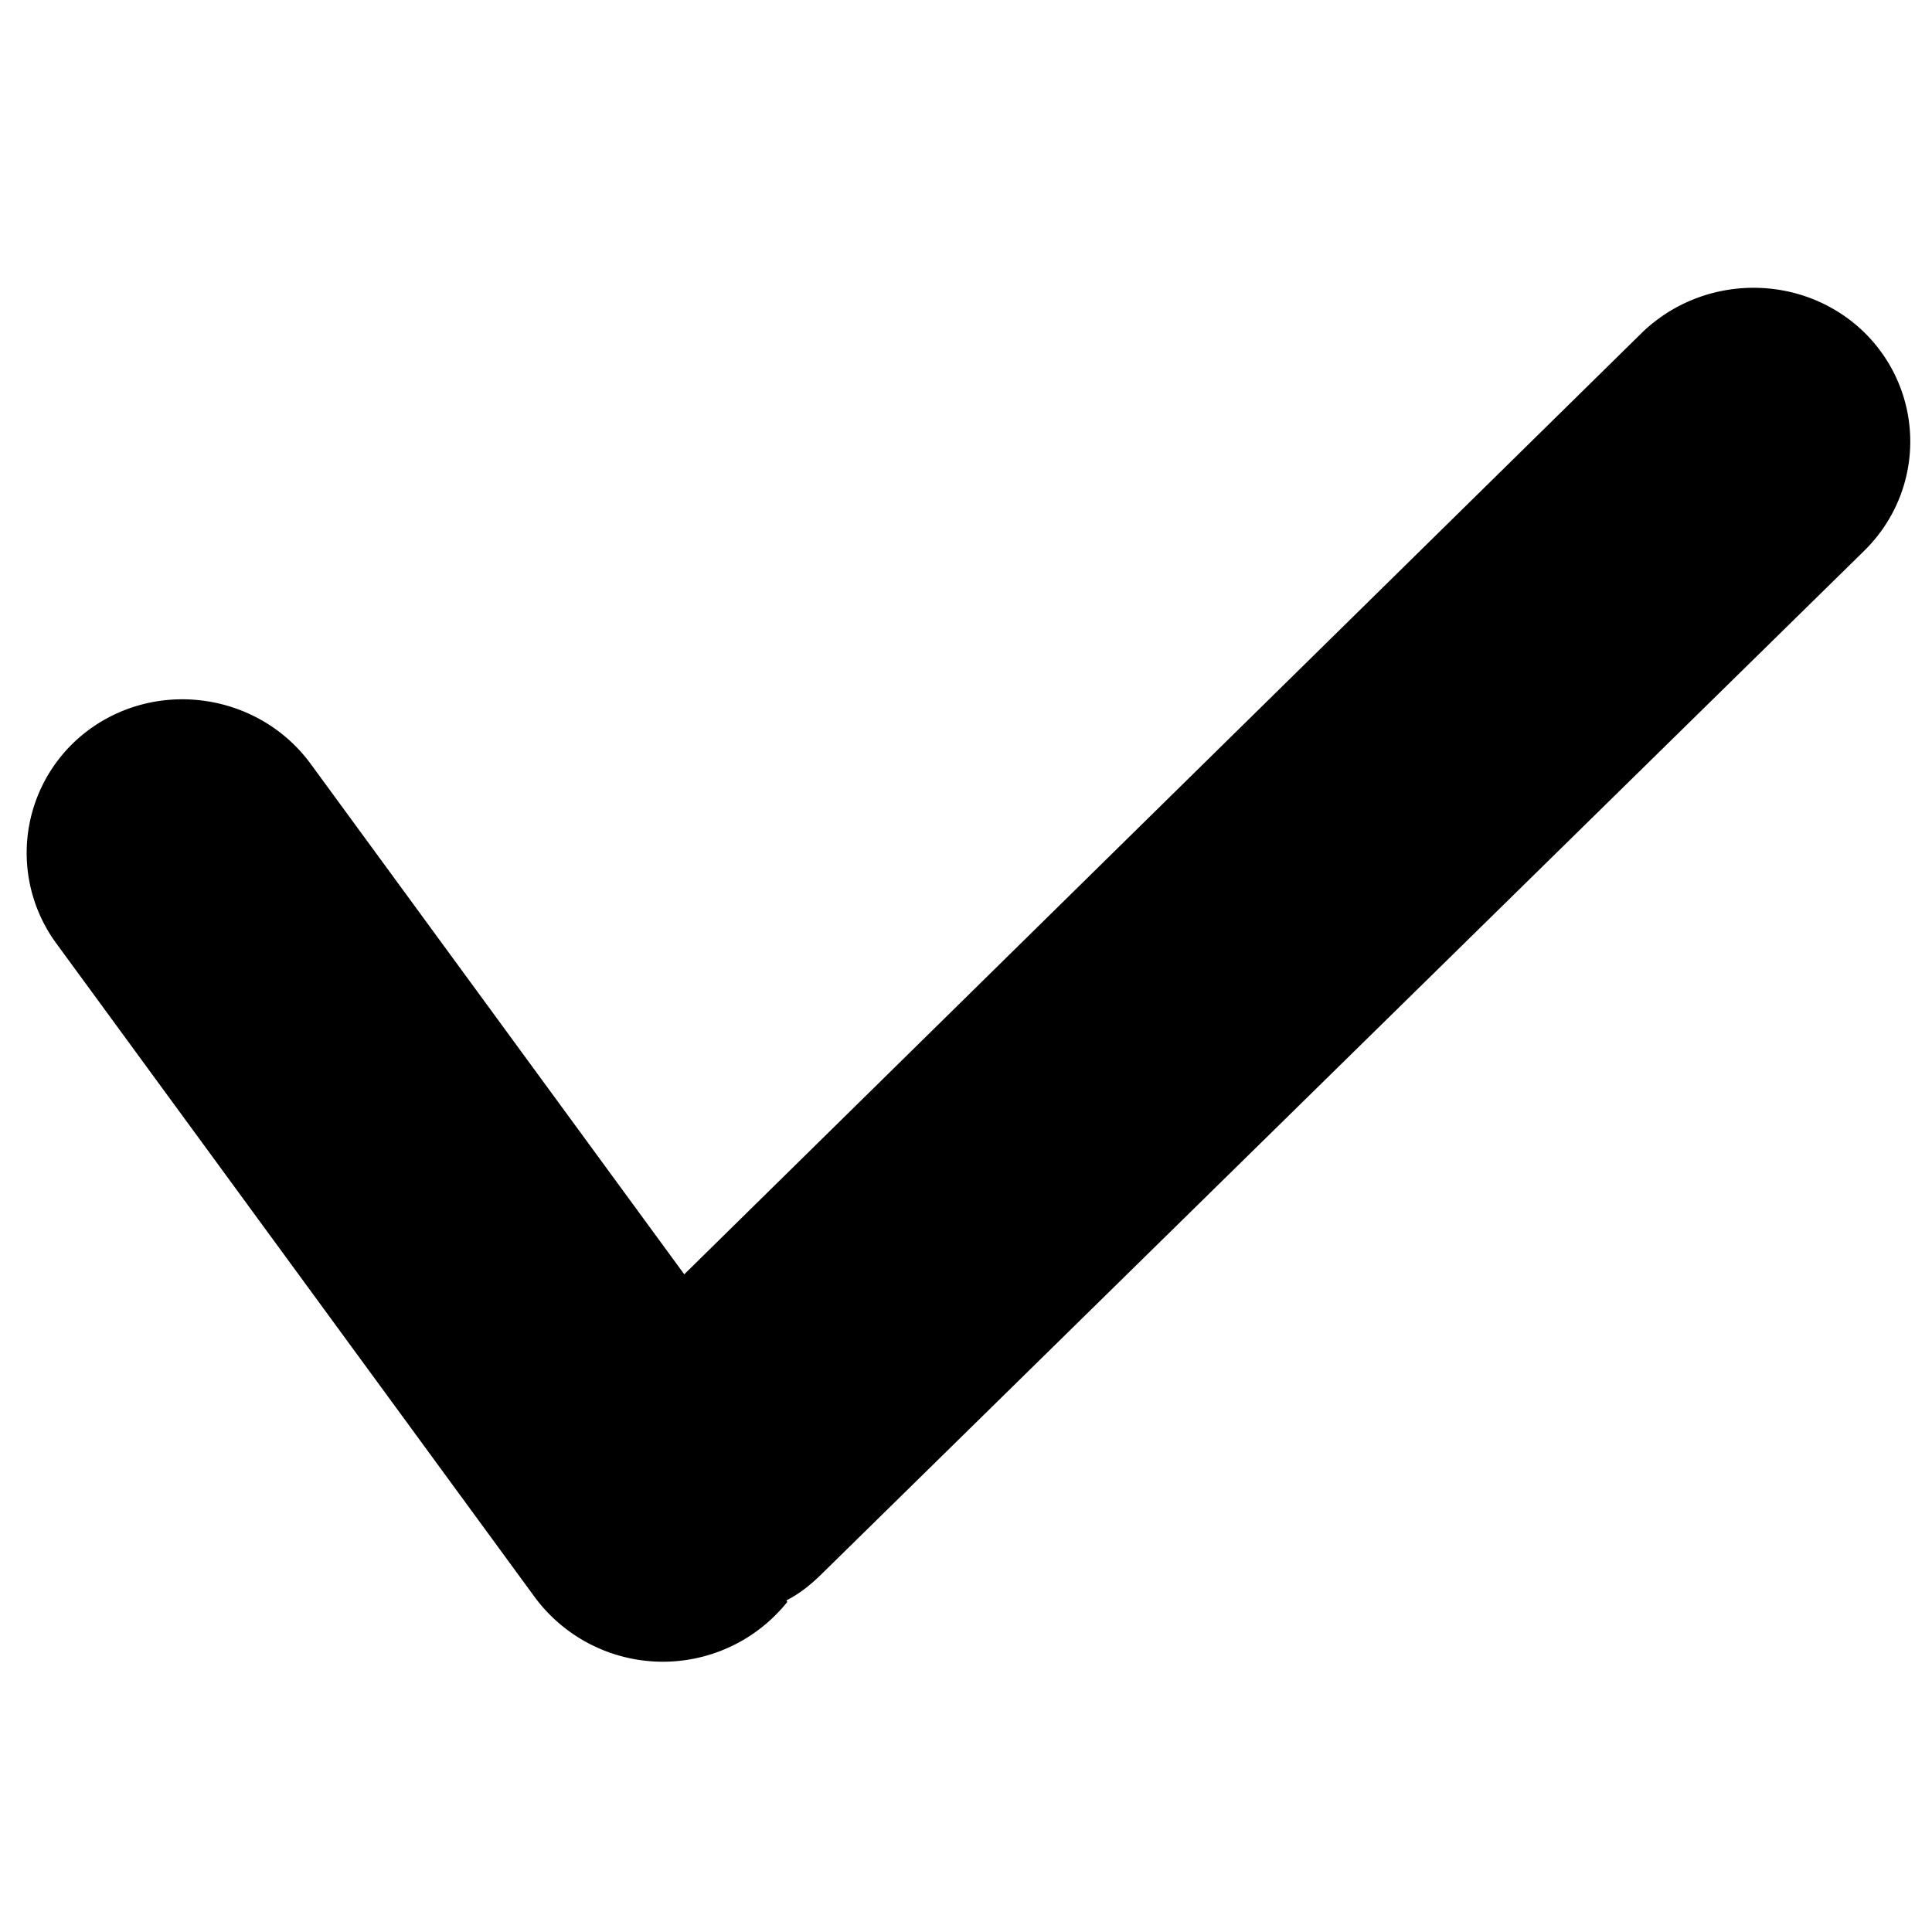 <svg xmlns="http://www.w3.org/2000/svg" viewBox="0 0 24 24">
    <path d="M9.78 19.9a1.98 1.98 0 0 1-3.13-.05L.7 11.72a1.9 1.9 0 0 1 .44-2.68c.87-.61 2.09-.41 2.72.45l4.64 6.34 11.9-11.7c.77-.74 2-.74 2.76 0 .76.75.76 1.96 0 2.71l-12.94 12.7c-.14.14-.29.26-.45.34z"/>
</svg>